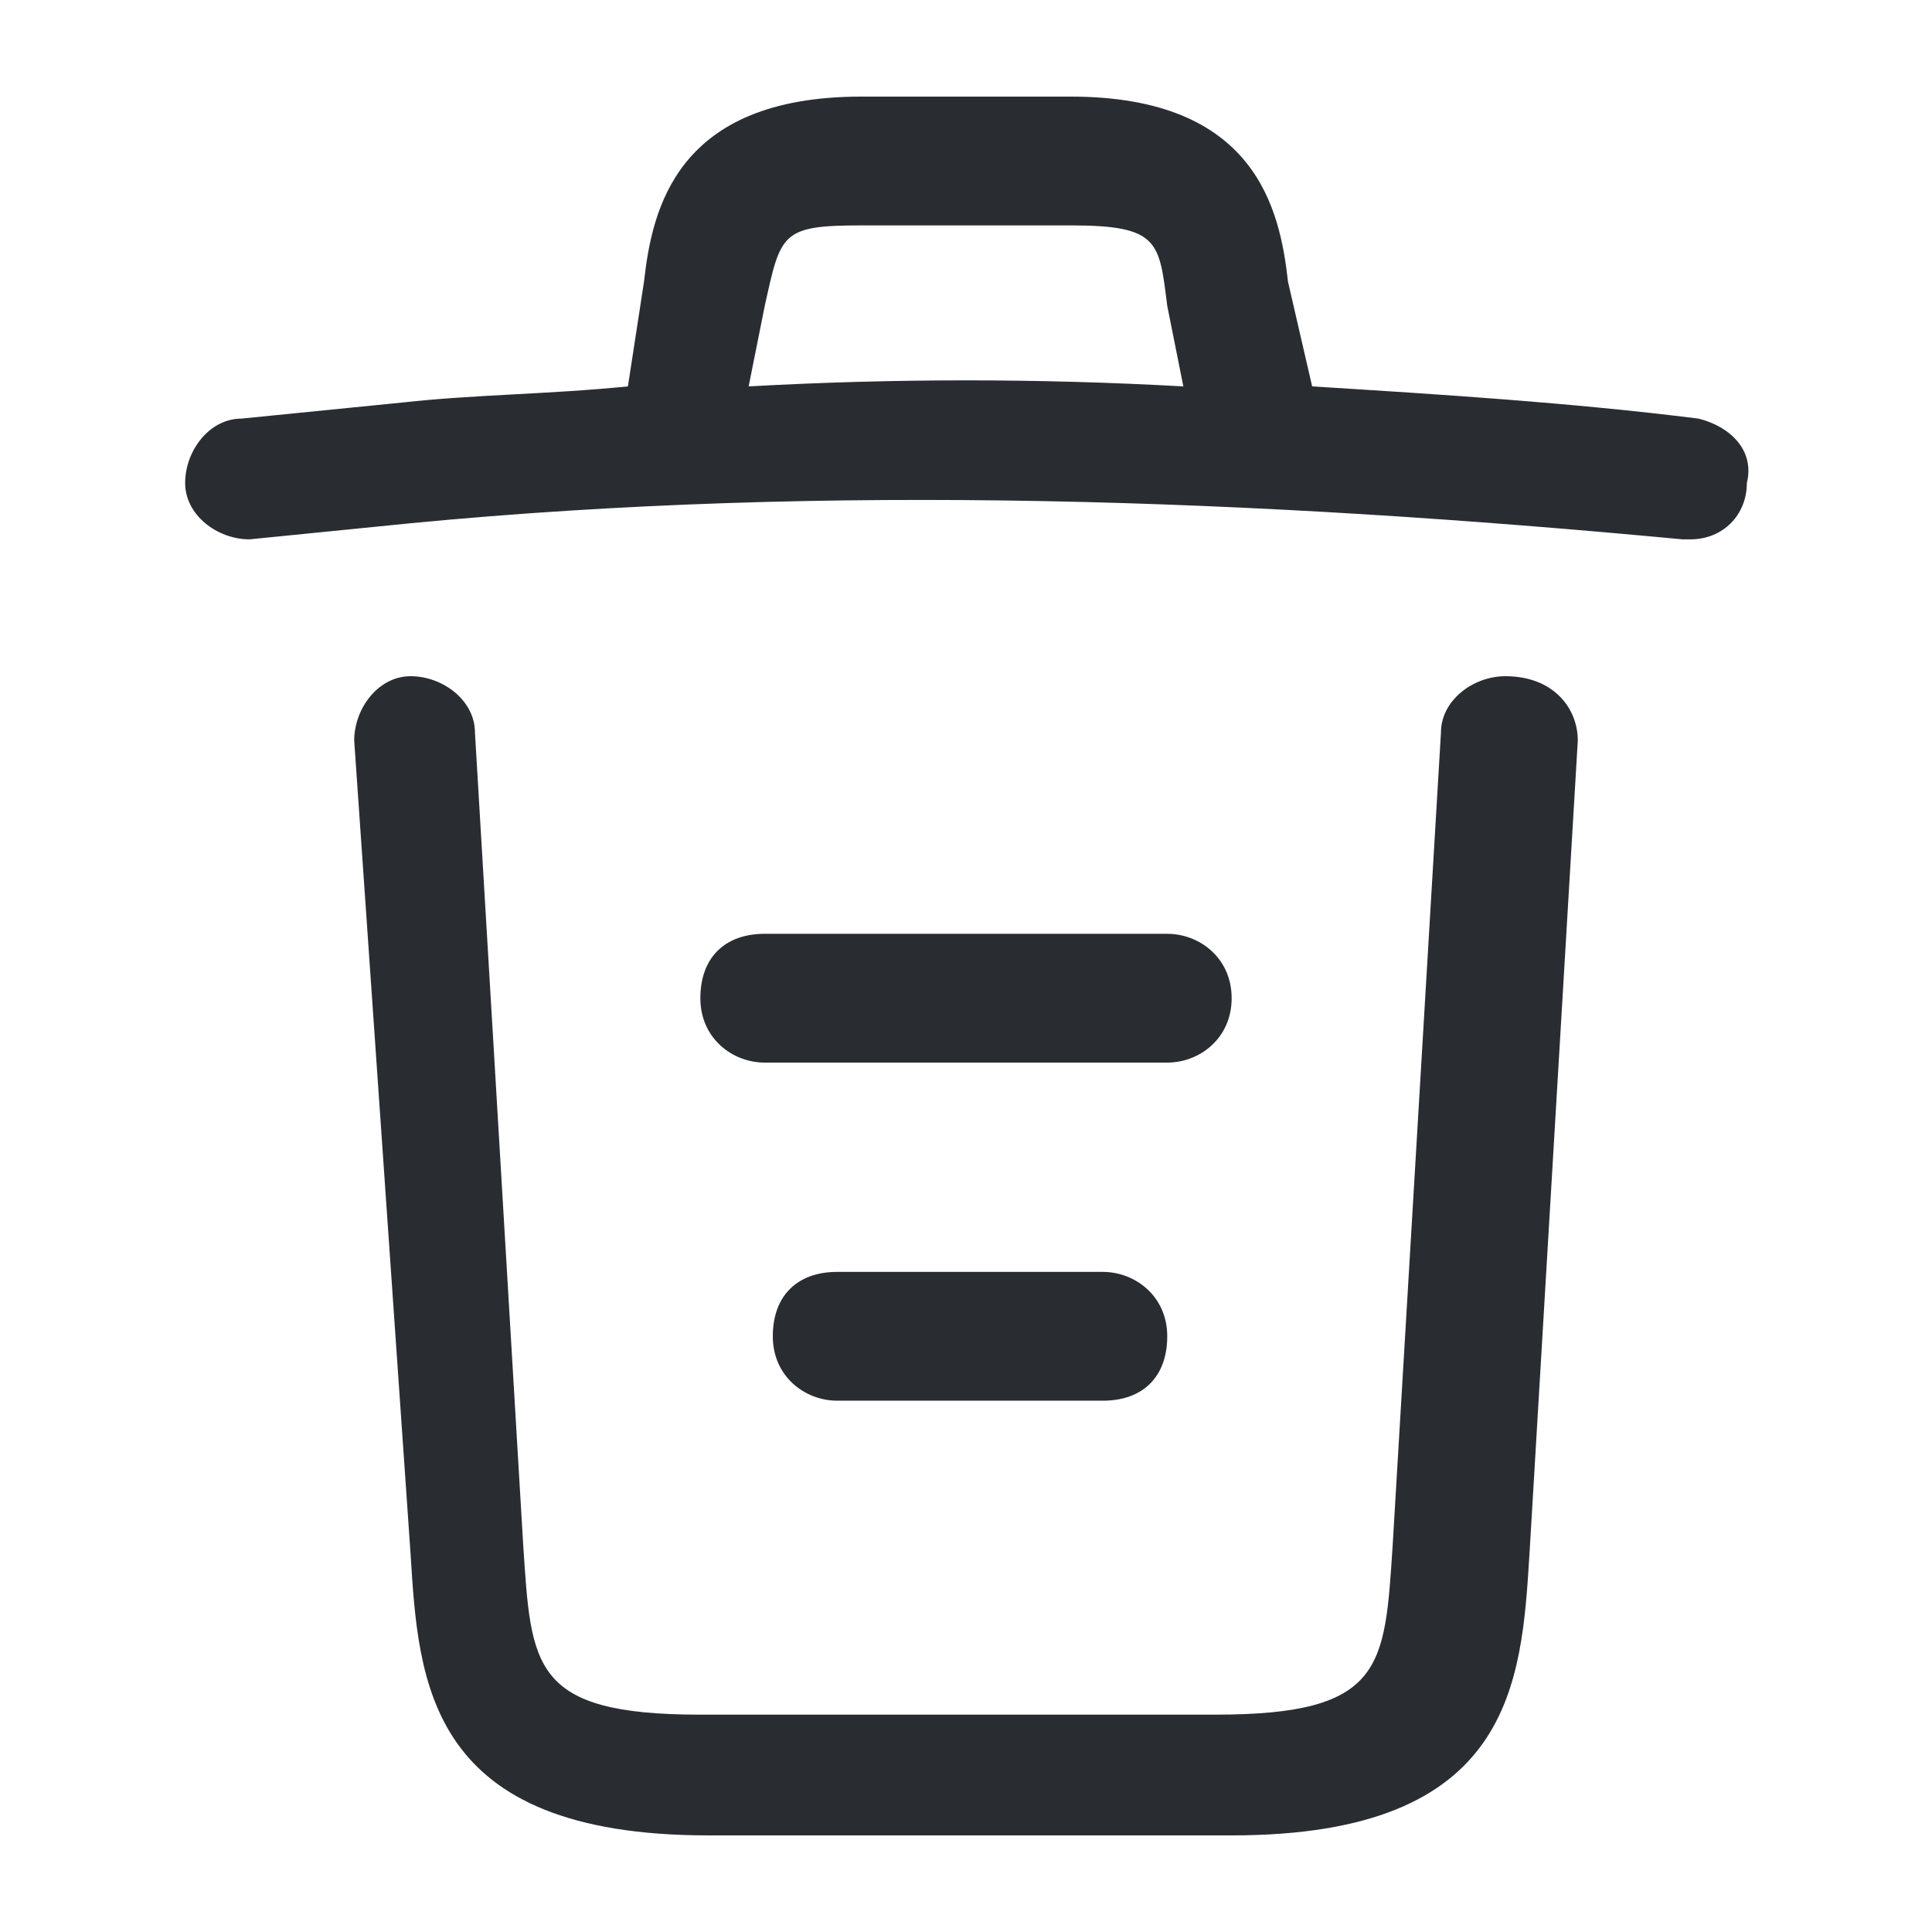 <?xml version="1.0" encoding="utf-8"?>
<!-- Generator: Adobe Illustrator 25.3.1, SVG Export Plug-In . SVG Version: 6.00 Build 0)  -->
<svg version="1.1" id="Layer_1" xmlns="http://www.w3.org/2000/svg" xmlns:xlink="http://www.w3.org/1999/xlink" x="0px" y="0px"
	 viewBox="0 0 24 24" style="enable-background:new 0 0 24 24;" xml:space="preserve">
<style type="text/css">
	.st0{fill:#292D32;}
</style>
<path class="st0" d="M21.1,5.2c-1.6-0.2-3.2-0.3-4.8-0.4c0,0,0,0,0,0L16,3.5c-0.1-0.9-0.4-2.3-2.7-2.3h-2.6C8.4,1.2,8.1,2.6,8,3.5
	L7.8,4.8C6.8,4.9,5.9,4.9,5,5l-2,0.2c-0.4,0-0.7,0.4-0.7,0.8s0.4,0.7,0.8,0.7l2-0.2C10.3,6,15.6,6.2,20.9,6.7c0,0,0.1,0,0.1,0
	c0.4,0,0.7-0.3,0.7-0.7C21.8,5.6,21.5,5.3,21.1,5.2z M9.3,4.8l0.2-1c0.2-0.9,0.2-1,1.2-1h2.6c1.1,0,1.1,0.2,1.2,1l0.2,1
	C12.9,4.7,11.1,4.7,9.3,4.8z M19.6,9.2l-0.6,10.1c-0.1,1.6-0.2,3.5-3.7,3.5H8.8c-3.5,0-3.6-1.9-3.7-3.5L4.4,9.2
	c0-0.4,0.3-0.8,0.7-0.8c0.4,0,0.8,0.3,0.8,0.7l0.6,10.1c0.1,1.5,0.1,2.1,2.2,2.1h6.4c2.1,0,2.1-0.6,2.2-2.1l0.6-10.1
	c0-0.4,0.4-0.7,0.8-0.7C19.3,8.4,19.6,8.8,19.6,9.2z M13.7,15.8c0.4,0,0.8,0.3,0.8,0.8s-0.3,0.8-0.8,0.8h-3.3
	c-0.4,0-0.8-0.3-0.8-0.8s0.3-0.8,0.8-0.8H13.7z M14.5,13.2h-5c-0.4,0-0.8-0.3-0.8-0.8s0.3-0.8,0.8-0.8h5c0.4,0,0.8,0.3,0.8,0.8
	S14.9,13.2,14.5,13.2z"/>
</svg>
